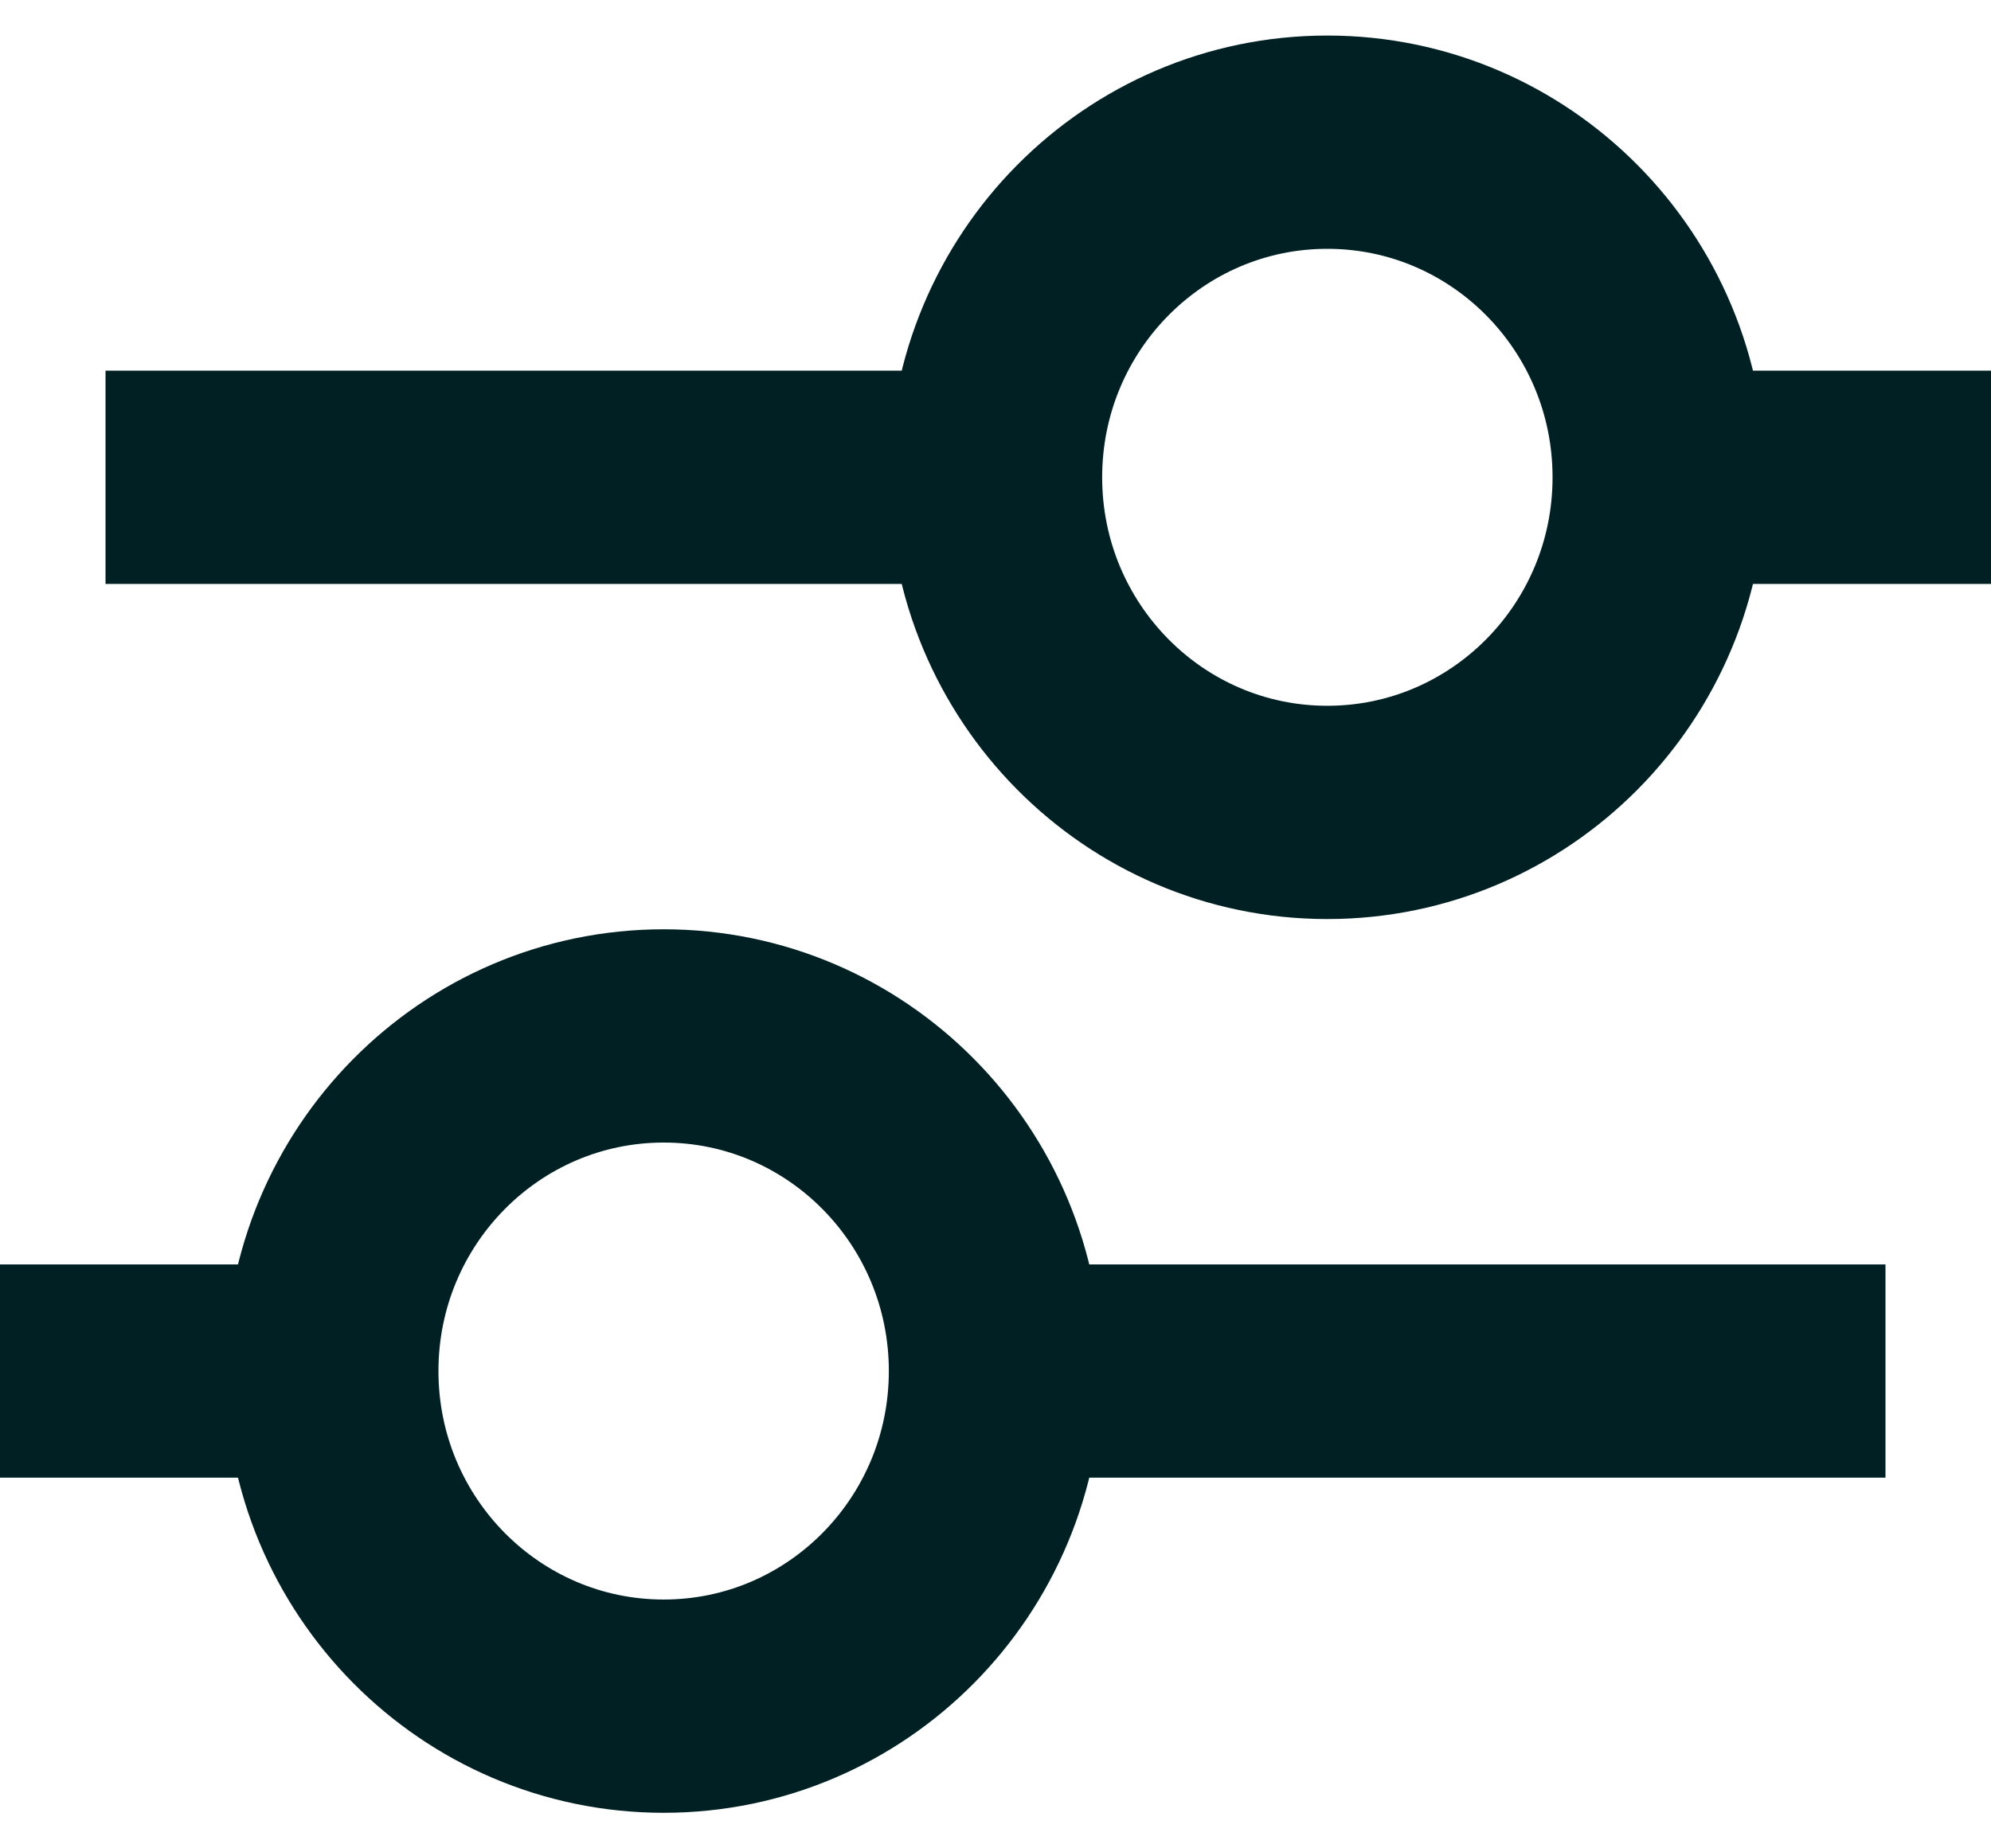 <svg width="14" height="13" viewBox="0 0 14 13" fill="none" xmlns="http://www.w3.org/2000/svg">
<path d="M7.483 3.357H0.742M14 3.357H11.407M6.517 9.643L13.258 9.643M0 9.643H2.593M11.667 3.357C11.667 4.659 10.622 5.714 9.333 5.714C8.045 5.714 7 4.659 7 3.357C7 2.055 8.045 1 9.333 1C10.622 1 11.667 2.055 11.667 3.357ZM2.333 9.643C2.333 8.341 3.378 7.286 4.667 7.286C5.955 7.286 7 8.341 7 9.643C7 10.945 5.955 12 4.667 12C3.378 12 2.333 10.945 2.333 9.643Z" stroke="#002024" stroke-width="1.5"/>
</svg>
